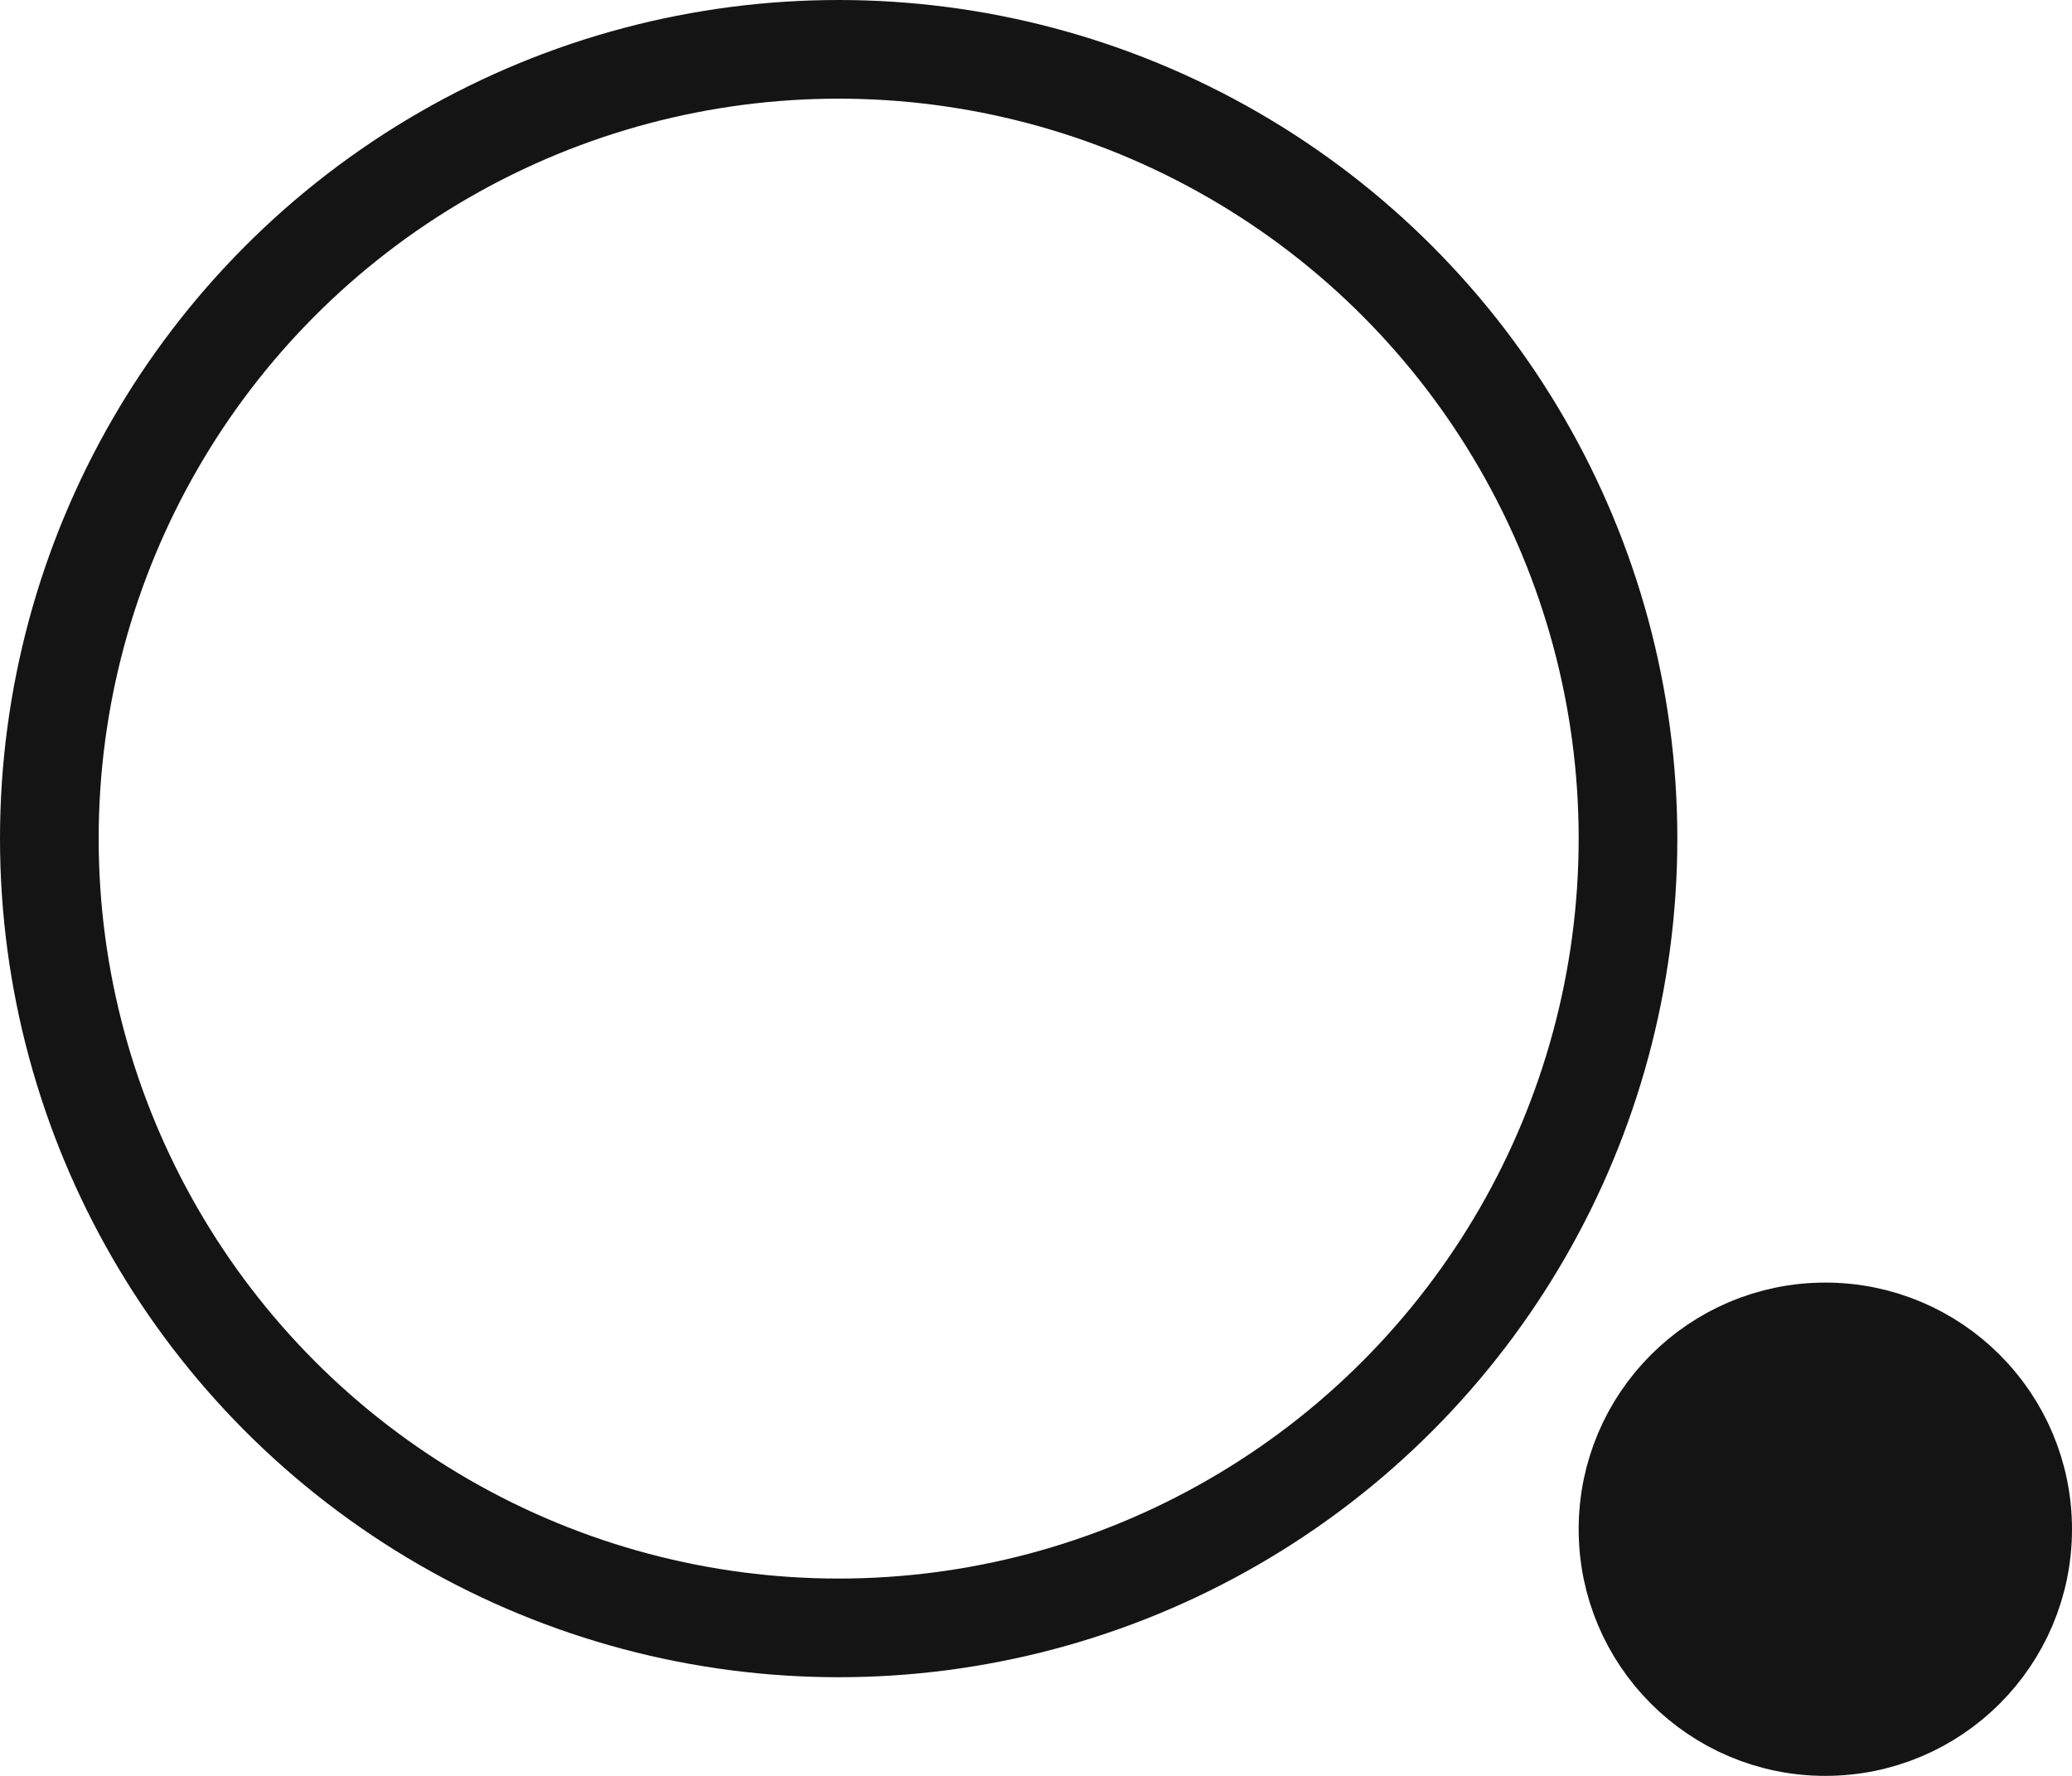 <svg xmlns="http://www.w3.org/2000/svg" width="21" height="18" viewBox="0 0 21 18" fill="none">
<circle cx="8.5" cy="8.5" r="8" stroke="#141414"/>
<circle cx="18.5" cy="15.5" r="2" fill="#141414" stroke="#141414"/>
</svg>